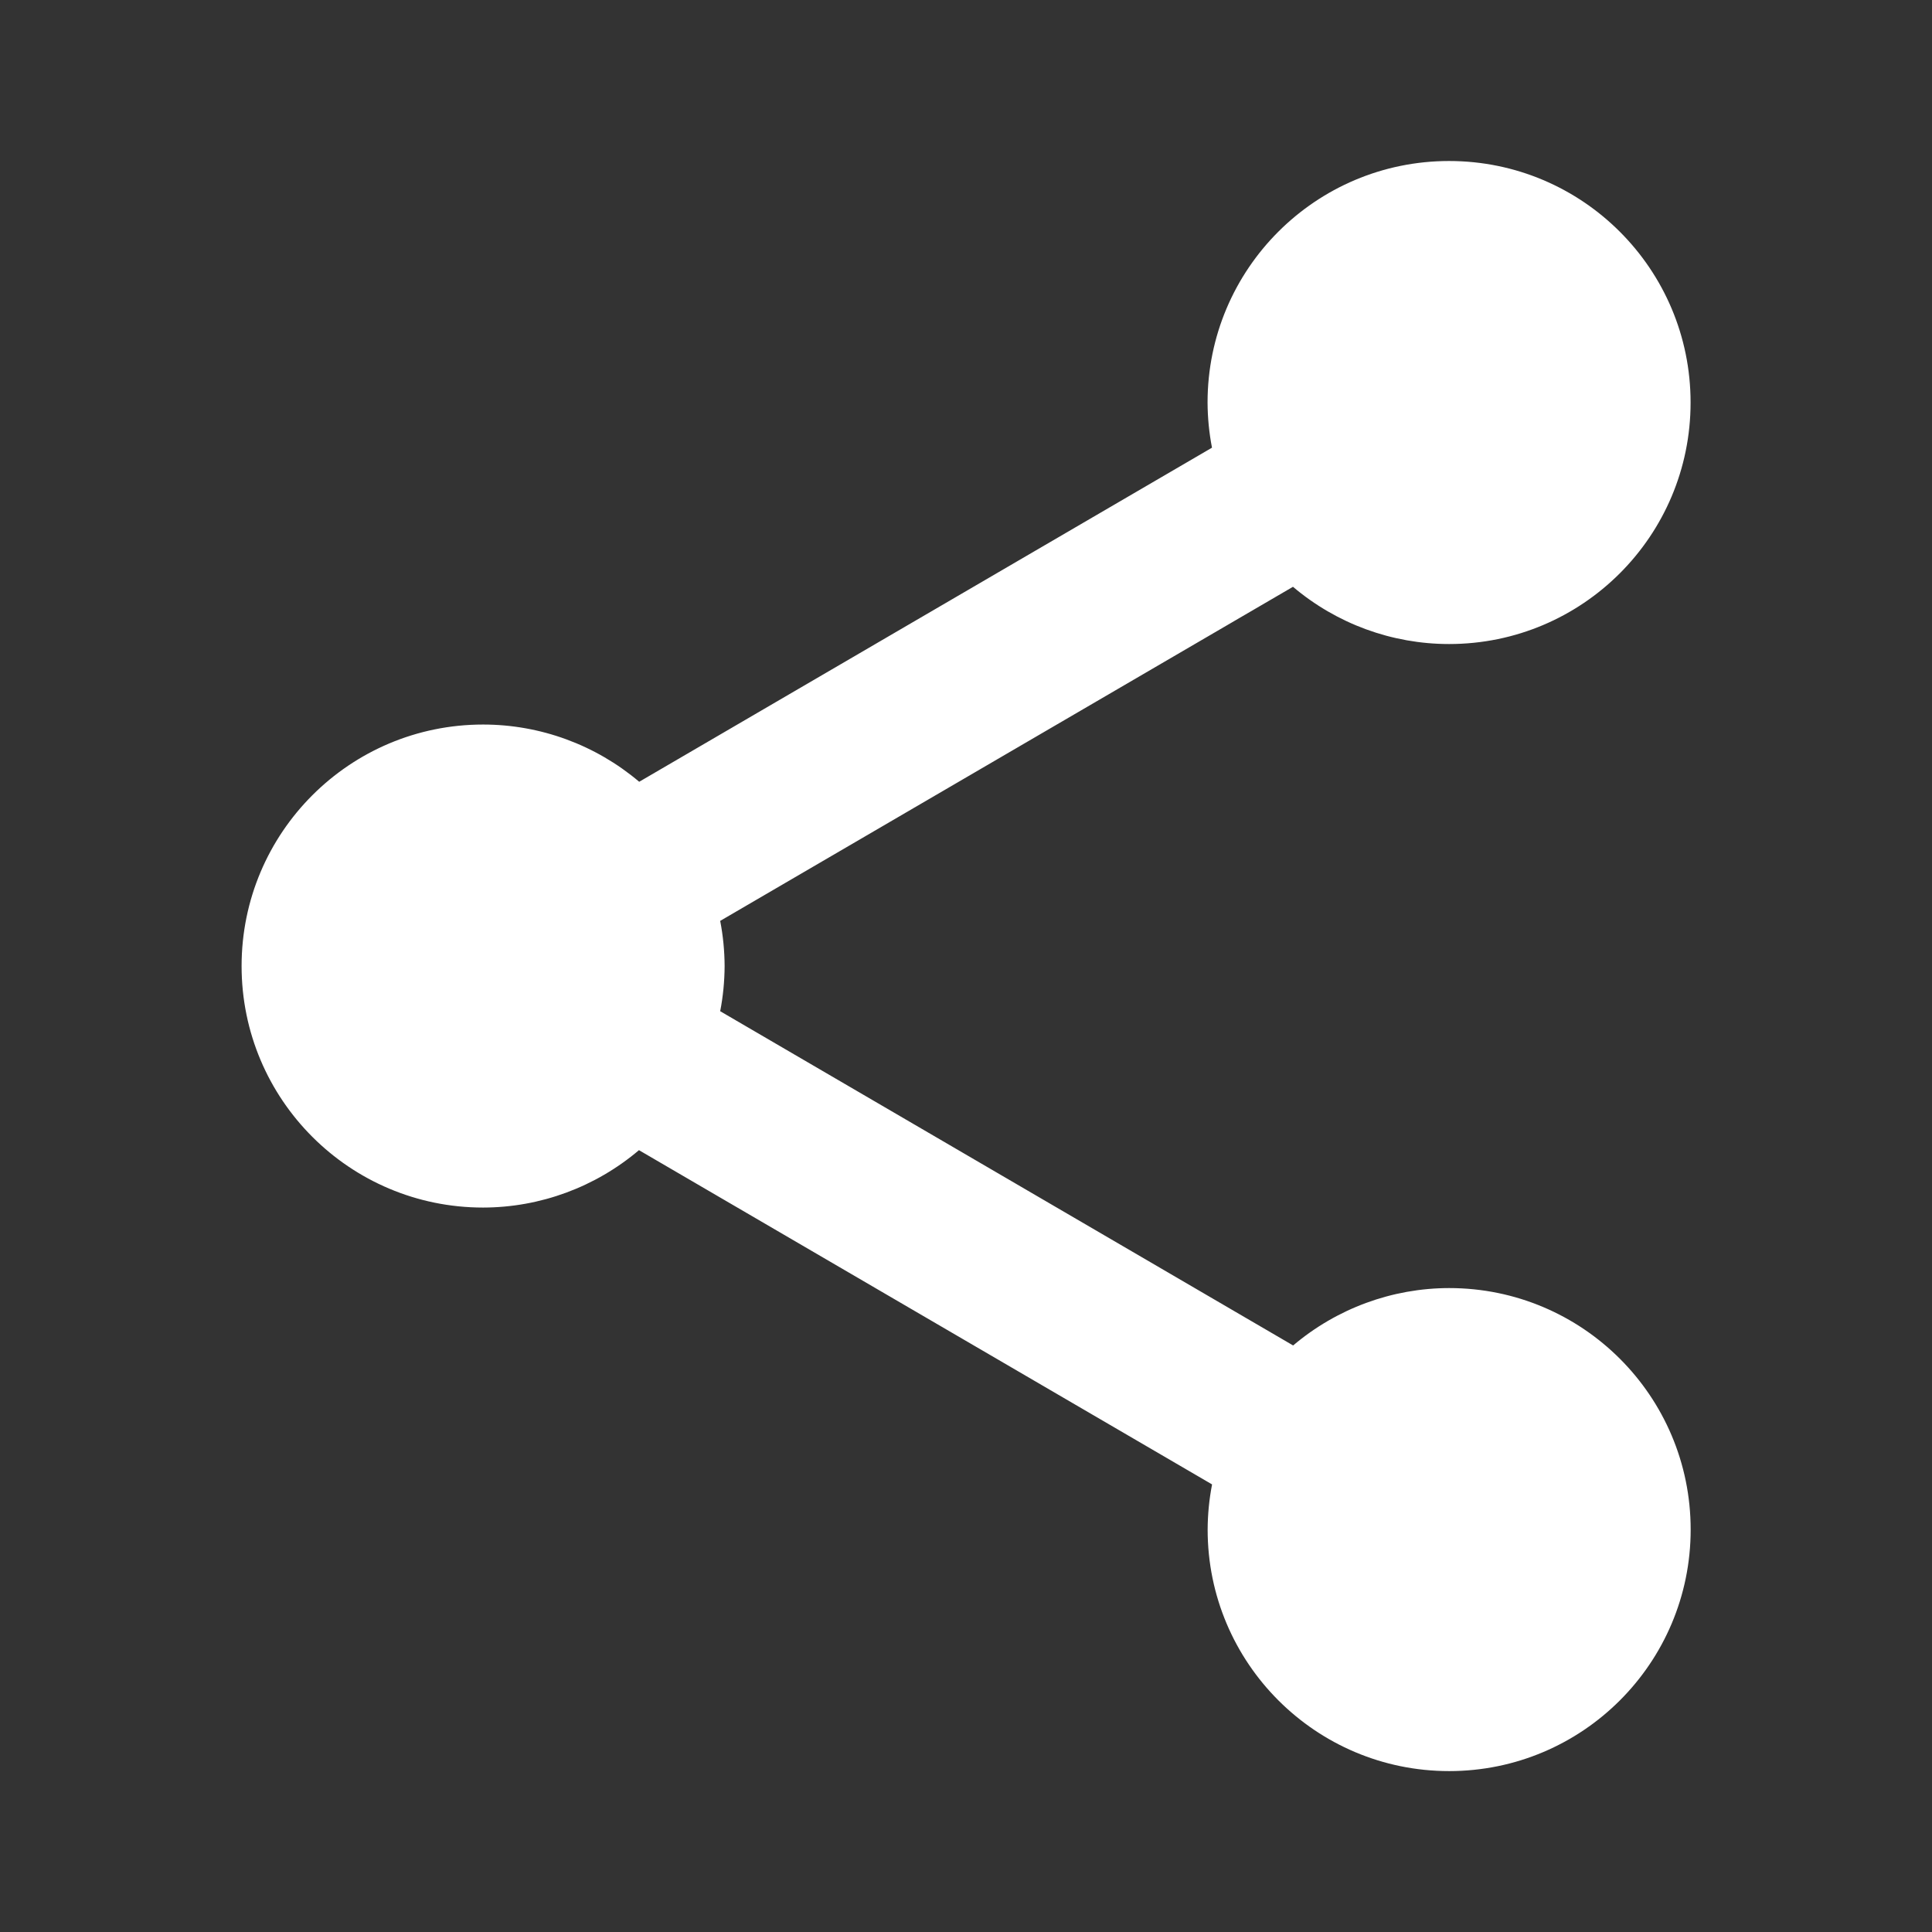<svg xmlns="http://www.w3.org/2000/svg" xmlns:xlink="http://www.w3.org/1999/xlink" viewBox="0,0,255.995,255.995" width="24px" height="24px"><rect x="0" y="0" width="255.995" height="255.995" fill="#333333" stroke="none"/><g fill="#ffffff" fill-rule="nonzero" stroke="none" stroke-width="1" stroke-linecap="butt" stroke-linejoin="miter" stroke-miterlimit="10" stroke-dasharray="" stroke-dashoffset="0" font-family="none" font-weight="none" font-size="none" text-anchor="none" style="mix-blend-mode: normal"><g transform="scale(10.667,10.667)"><path d="M18,2c-1.657,0 -3,1.343 -3,3c0.001,0.188 0.019,0.376 0.055,0.561l-7.115,4.15c-0.542,-0.459 -1.229,-0.711 -1.939,-0.711c-1.657,0 -3,1.343 -3,3c0,1.657 1.343,3 3,3c0.709,-0.001 1.395,-0.254 1.936,-0.713l7.119,4.152c-0.036,0.185 -0.054,0.372 -0.055,0.561c0,1.657 1.343,3 3,3c1.657,0 3,-1.343 3,-3c0,-1.657 -1.343,-3 -3,-3c-0.71,0.001 -1.396,0.254 -1.938,0.713l-7.117,-4.152c0.036,-0.185 0.054,-0.372 0.055,-0.561c-0.001,-0.188 -0.019,-0.376 -0.055,-0.561l7.115,-4.15c0.542,0.459 1.229,0.711 1.939,0.711c1.657,0 3,-1.343 3,-3c0,-1.657 -1.343,-3 -3,-3z"></path></g></g></svg>